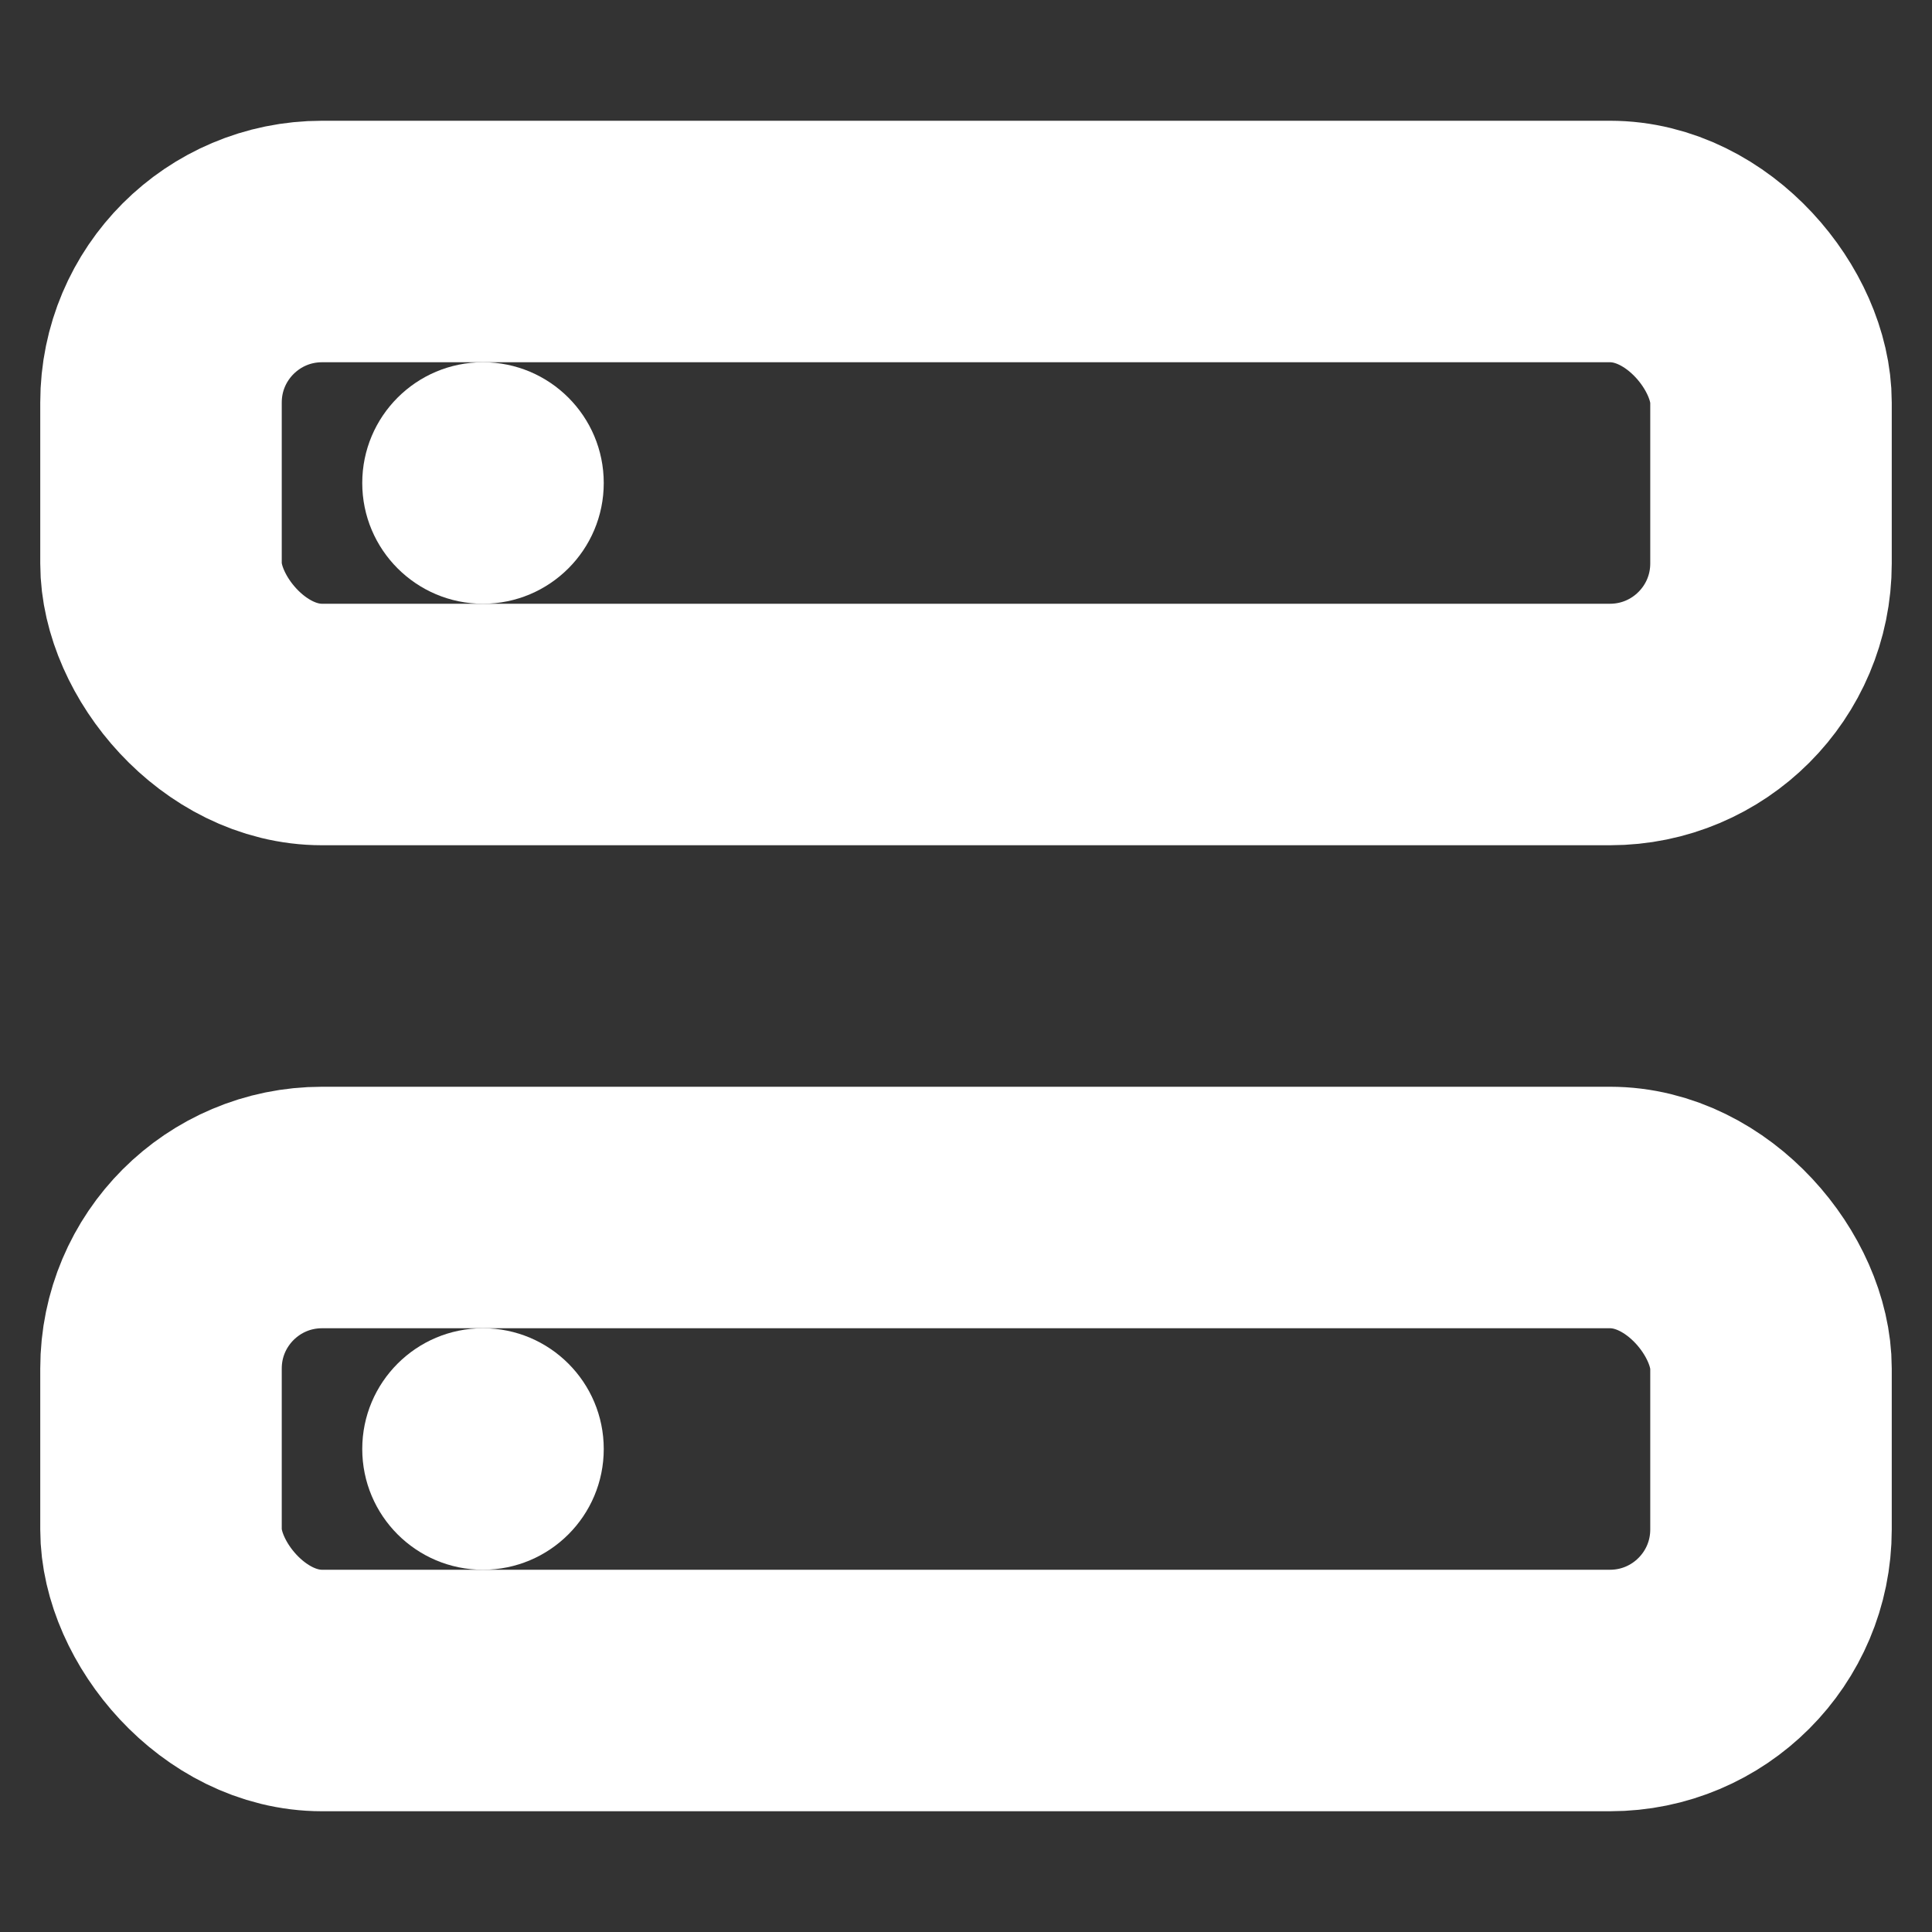 <svg width="24" height="24" viewBox="0 0 24 24" fill="none" xmlns="http://www.w3.org/2000/svg">
<rect x="0" y="0" width="24" height="24" fill="#333333" stroke="none"/>
<rect x="2" y="3" width="20" height="6" rx="2" stroke="white" stroke-width="3"/>
<rect x="2" y="15" width="20" height="6" rx="2" stroke="white" stroke-width="3"/>
<circle cx="6" cy="6" r="1.5" fill="white"/>
<circle cx="6" cy="18" r="1.5" fill="white"/>
</svg>